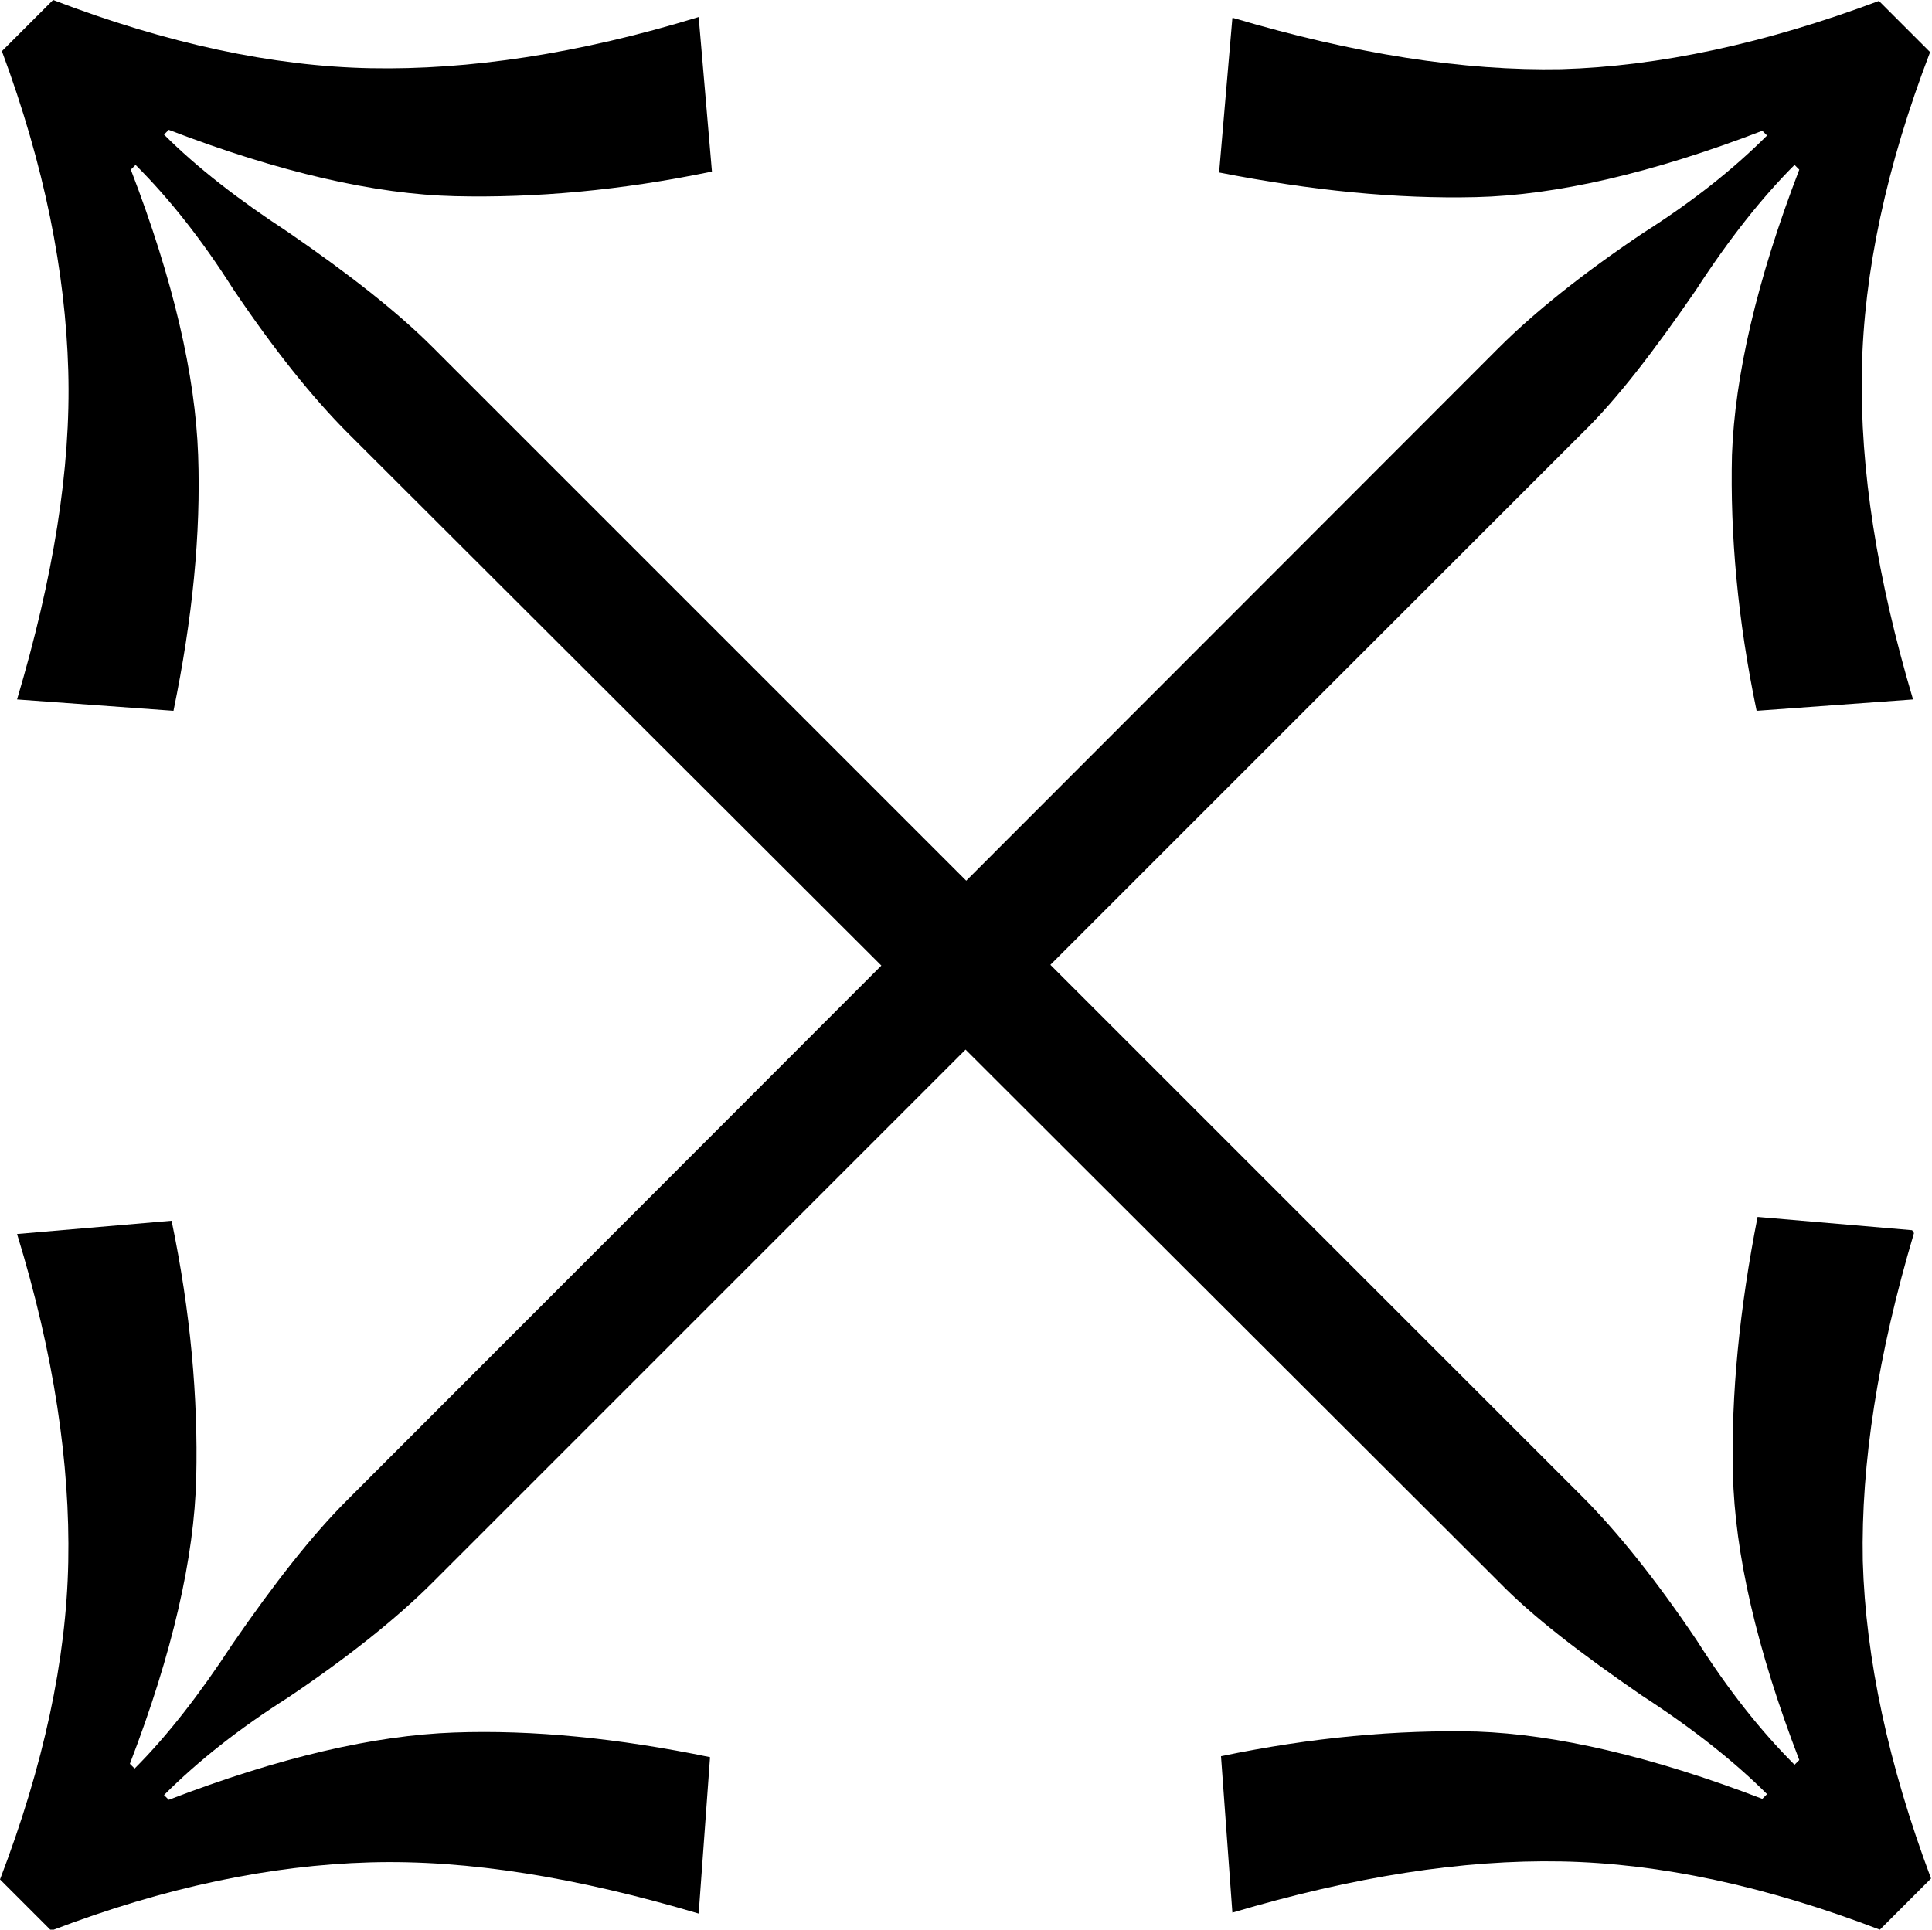 <?xml version="1.0" encoding="UTF-8"?>
<svg id="Capa_2" data-name="Capa 2" xmlns="http://www.w3.org/2000/svg" viewBox="0 0 20.38 20.36">
  <defs>
    <style>
      .cls-1 {
        fill: #000;
        stroke-width: 0px;
      }
    </style>
  </defs>
  <g id="Capa_1-2" data-name="Capa 1">
    <path class="cls-1" d="M20.19,13.01c-.38,1.28-.56,2.43-.54,3.46.03,1.03.27,2.15.72,3.35l-.54.54c-1.2-.46-2.32-.7-3.36-.72-1.04-.02-2.19.16-3.47.54l-.12-1.65c.96-.2,1.86-.28,2.7-.26.83.03,1.84.26,3.01.71l.05-.05c-.34-.34-.78-.69-1.32-1.04-.64-.44-1.15-.83-1.51-1.2L3.67,4.57c-.37-.37-.78-.88-1.21-1.52-.33-.52-.67-.95-1.03-1.31l-.05.05c.45,1.17.68,2.17.71,3.01.03.83-.06,1.73-.26,2.7l-1.65-.12c.38-1.28.57-2.43.54-3.47S.47,1.75.02.54L.56,0c1.2.46,2.32.7,3.35.72s2.19-.15,3.46-.54l.14,1.63c-.96.2-1.87.28-2.71.26-.84-.02-1.85-.25-3.02-.7l-.05.05c.35.35.79.69,1.31,1.03.64.44,1.15.84,1.52,1.21l12.13,12.13c.37.37.78.88,1.21,1.52.33.52.67.95,1.03,1.31l.05-.05c-.45-1.17-.68-2.18-.7-3.02-.02-.84.07-1.74.26-2.71l1.63.14Z"/>
    <path class="cls-1" d="M13.01.19c1.28.38,2.43.56,3.46.54,1.03-.03,2.15-.27,3.35-.72l.54.54c-.46,1.2-.7,2.32-.72,3.36-.02,1.04.16,2.19.54,3.47l-1.65.12c-.2-.96-.28-1.86-.26-2.7.03-.83.26-1.84.71-3.01l-.05-.05c-.34.34-.69.78-1.04,1.32-.44.64-.83,1.15-1.2,1.51l-12.13,12.13c-.37.37-.88.78-1.52,1.21-.52.33-.95.67-1.31,1.03l.05.05c1.17-.45,2.17-.68,3.01-.71.83-.03,1.73.06,2.7.26l-.12,1.65c-1.28-.38-2.43-.57-3.47-.54s-2.16.26-3.36.72l-.54-.54c.46-1.2.7-2.32.72-3.35s-.15-2.19-.54-3.46l1.63-.14c.2.96.28,1.87.26,2.71-.02.84-.25,1.85-.7,3.02l.05.05c.35-.35.69-.79,1.03-1.31.44-.64.84-1.15,1.21-1.52L15.81,3.67c.37-.37.88-.78,1.52-1.21.52-.33.95-.67,1.31-1.03l-.05-.05c-1.17.45-2.18.68-3.02.7-.84.02-1.74-.07-2.71-.26l.14-1.63Z"/>
  </g>
</svg>